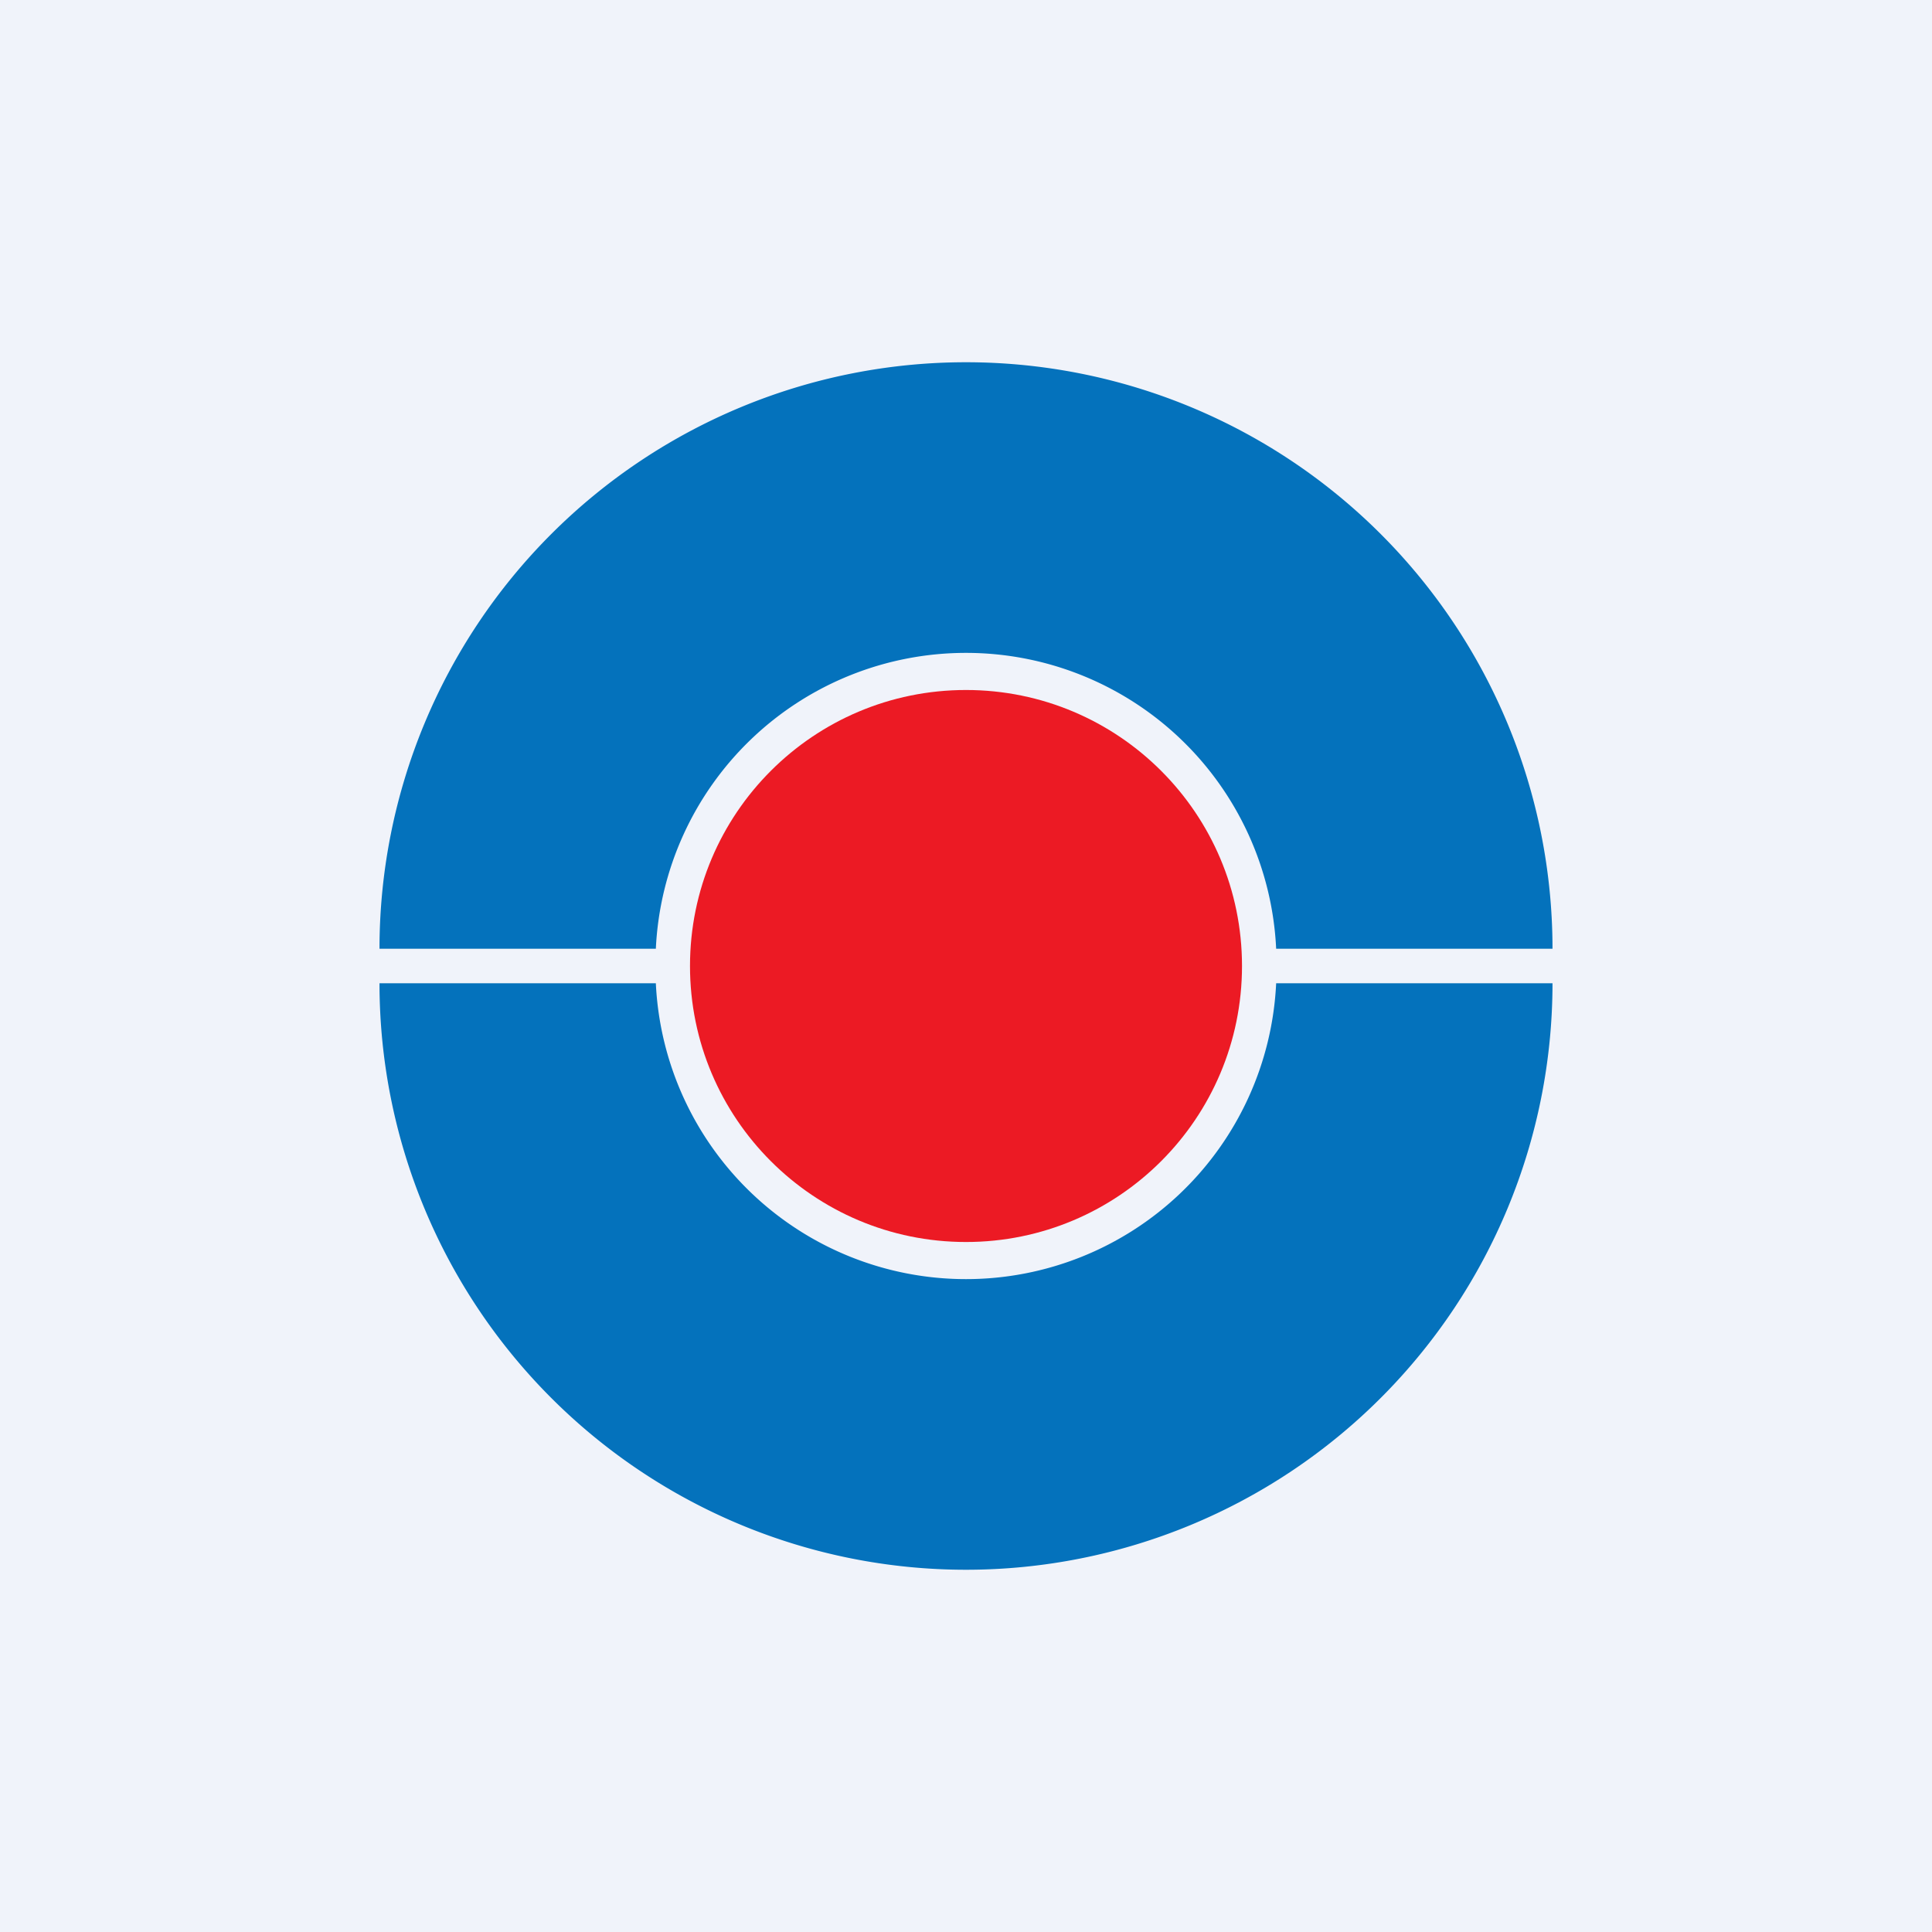 <svg width="56" height="56" viewBox="0 0 56 56" xmlns="http://www.w3.org/2000/svg"><path fill="#F0F3FA" d="M0 0h56v56H0z"/><path d="M45 28.5a17 17 0 0 1-34 0h8.01a9 9 0 0 0 17.98 0H45Zm0-1h-8.01a9 9 0 0 0-17.98 0H11a17 17 0 0 1 34 0Z" fill="#0472BC"/><circle cx="28" cy="28" r="8" fill="#EC1A24"/></svg>